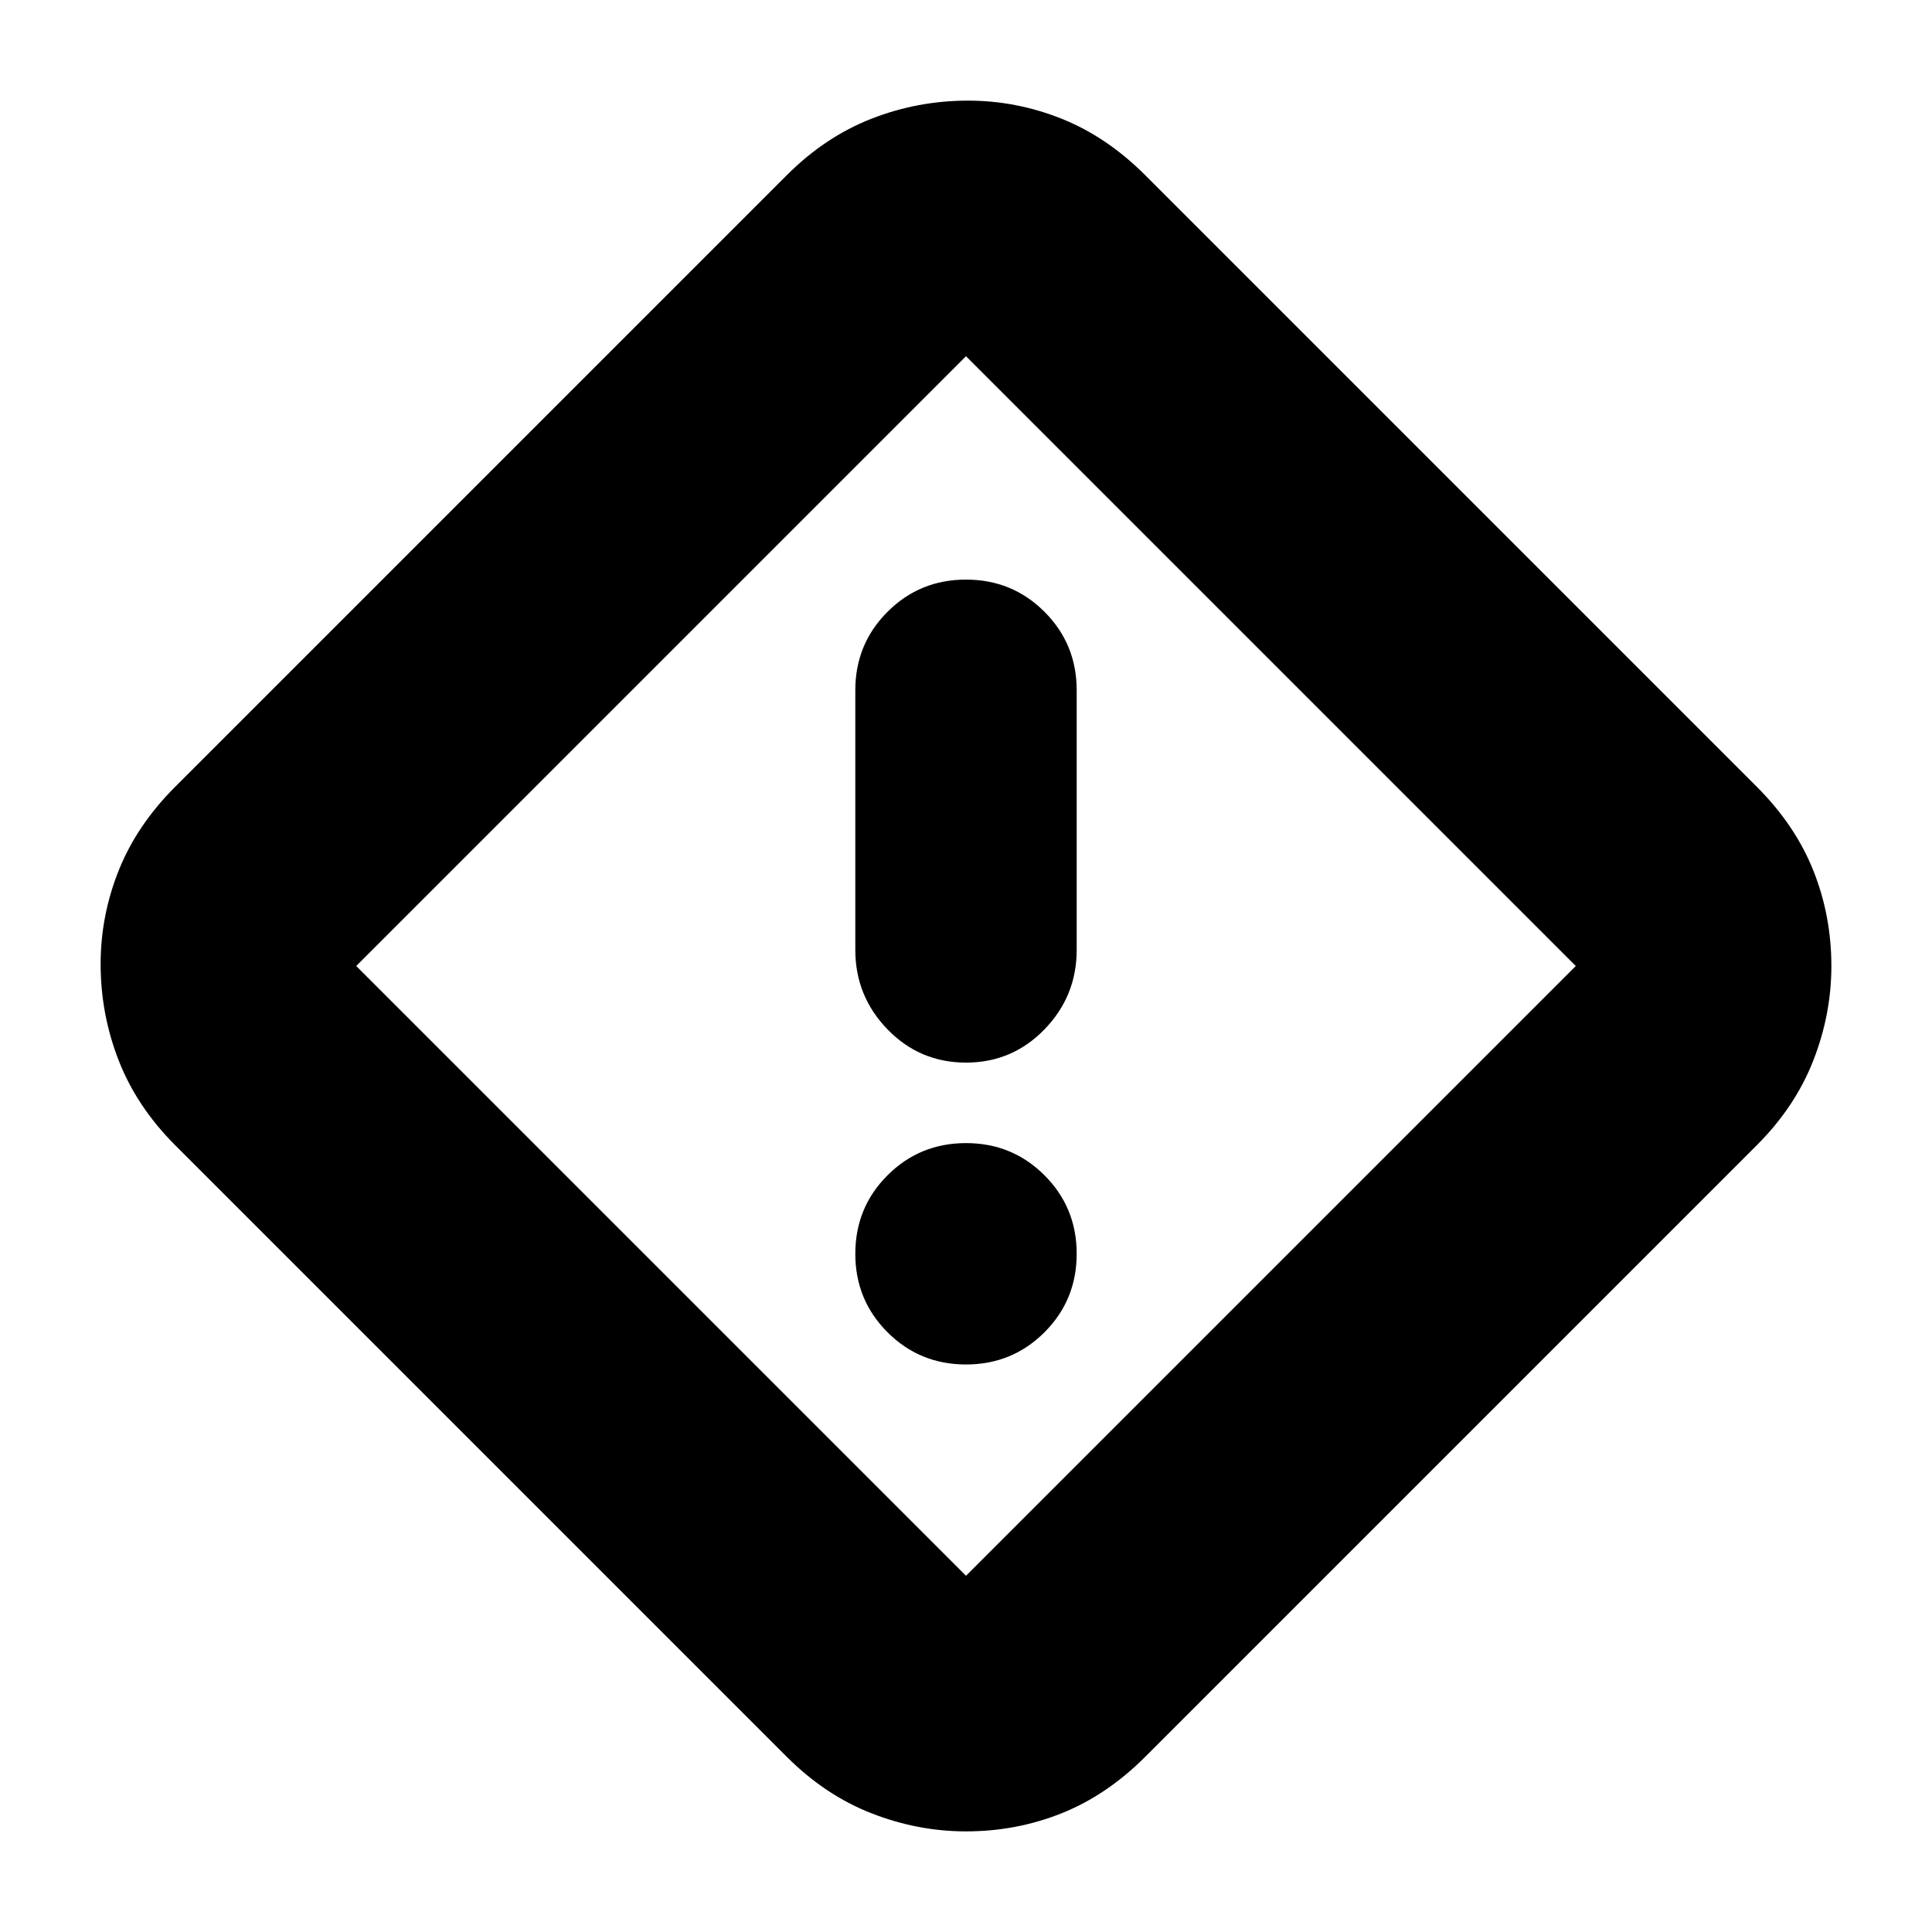 <svg xmlns="http://www.w3.org/2000/svg" height="24" width="24"><path d="M14.225 21.825q-.475.475-1.037.7-.563.225-1.188.225-.6 0-1.175-.225-.575-.225-1.05-.7l-7.6-7.6q-.475-.475-.7-1.05-.225-.575-.225-1.2 0-.6.225-1.163.225-.562.7-1.037l7.6-7.6q.475-.475 1.05-.7.575-.225 1.2-.225.6 0 1.163.225.562.225 1.037.7l7.6 7.6q.475.475.7 1.037.225.563.225 1.188 0 .6-.225 1.175-.225.575-.7 1.05ZM12 19.575 19.575 12 12 4.425 4.425 12 12 19.575Zm0-6.375q.575 0 .975-.413.4-.412.4-.987V8.575q0-.575-.4-.975T12 7.2q-.575 0-.975.4t-.4.975V11.8q0 .575.4.987.4.413.975.413Zm0 3.75q.575 0 .975-.4t.4-.975q0-.575-.4-.975T12 14.2q-.575 0-.975.4t-.4.975q0 .575.4.975t.975.4ZM12 12Z"/></svg>